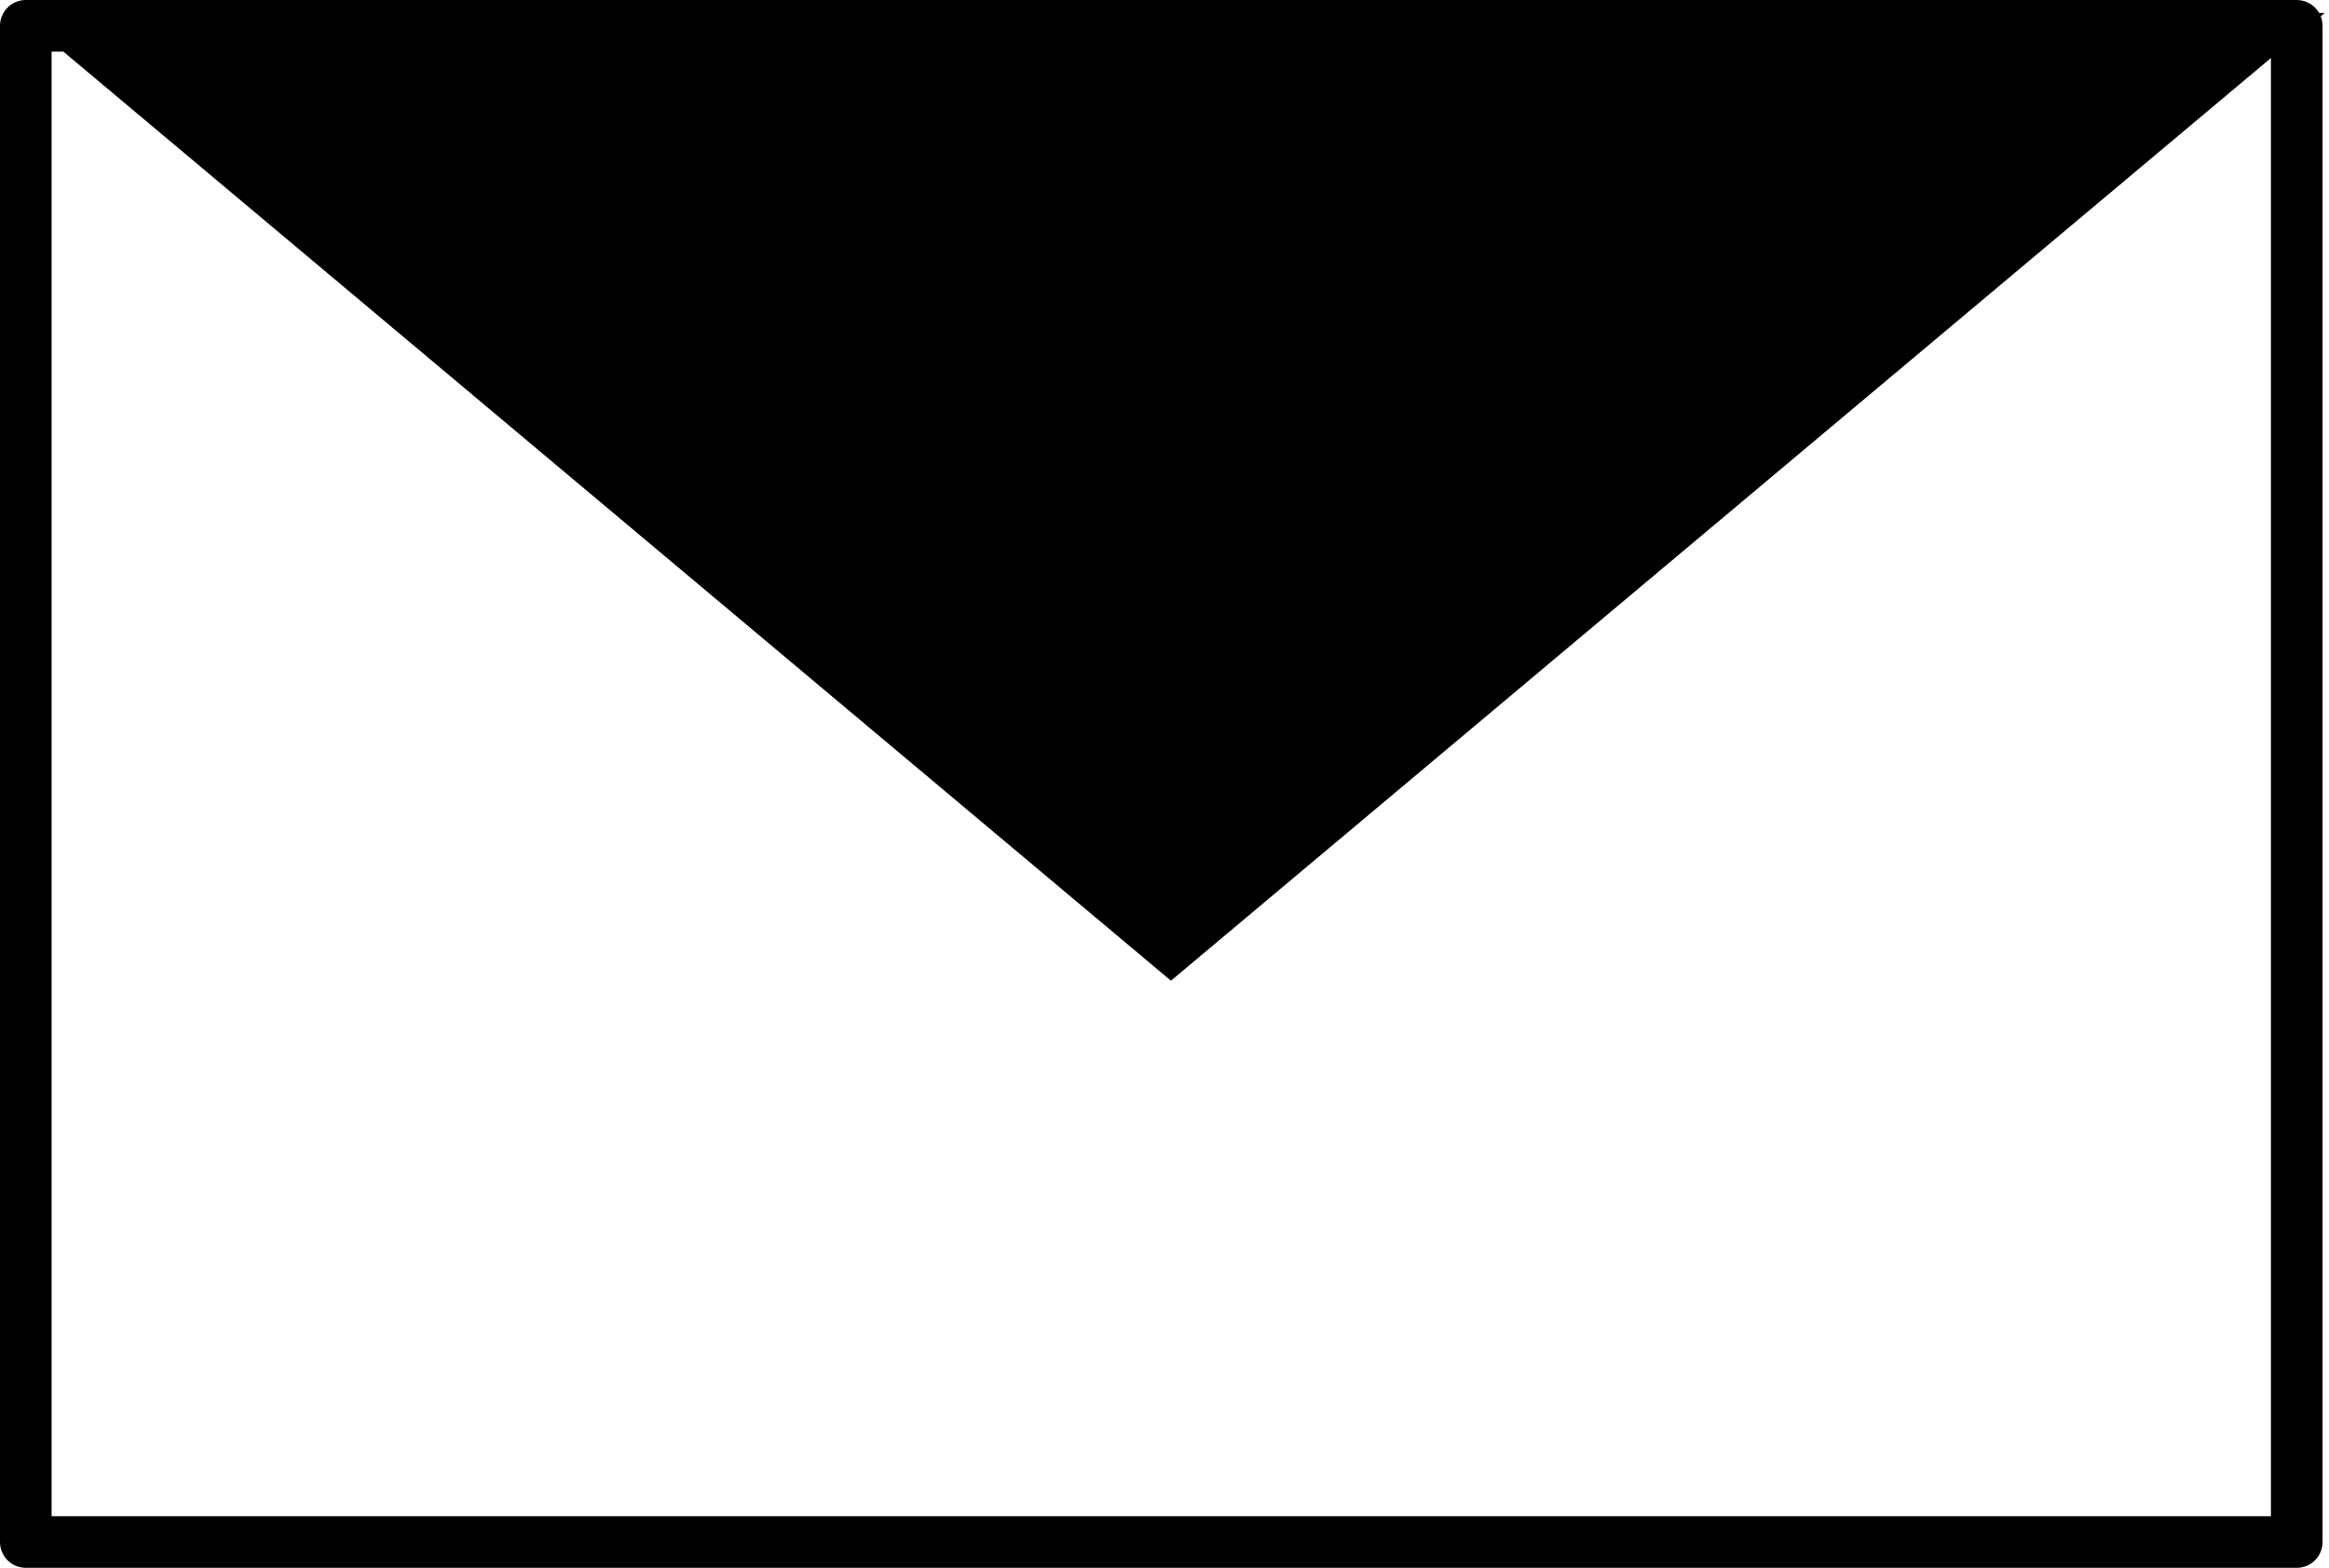 <svg width="361" height="243" viewBox="0 0 361 243"  xmlns="http://www.w3.org/2000/svg">
<path d="M177.203 89.102C177.951 88.466 179.049 88.466 179.797 89.102L355.796 238.975C357.212 240.181 356.359 242.498 354.499 242.498L2.501 242.498C0.641 242.498 -0.212 240.181 1.204 238.975L177.203 89.102Z" fill="transparent"/>
<path fill-rule="evenodd" clip-rule="evenodd" d="M359.465 2C358.773 0.804 357.48 0 356 0H4C1.791 0 0 1.791 0 4V239C0 241.209 1.791 243 4 243H356C358.209 243 360 241.209 360 239V4C360 3.476 359.899 2.976 359.717 2.518L360.334 2L359.465 2ZM8 8V235H352V8.991L181.5 151.999L9.819 8H8Z" />
</svg>

